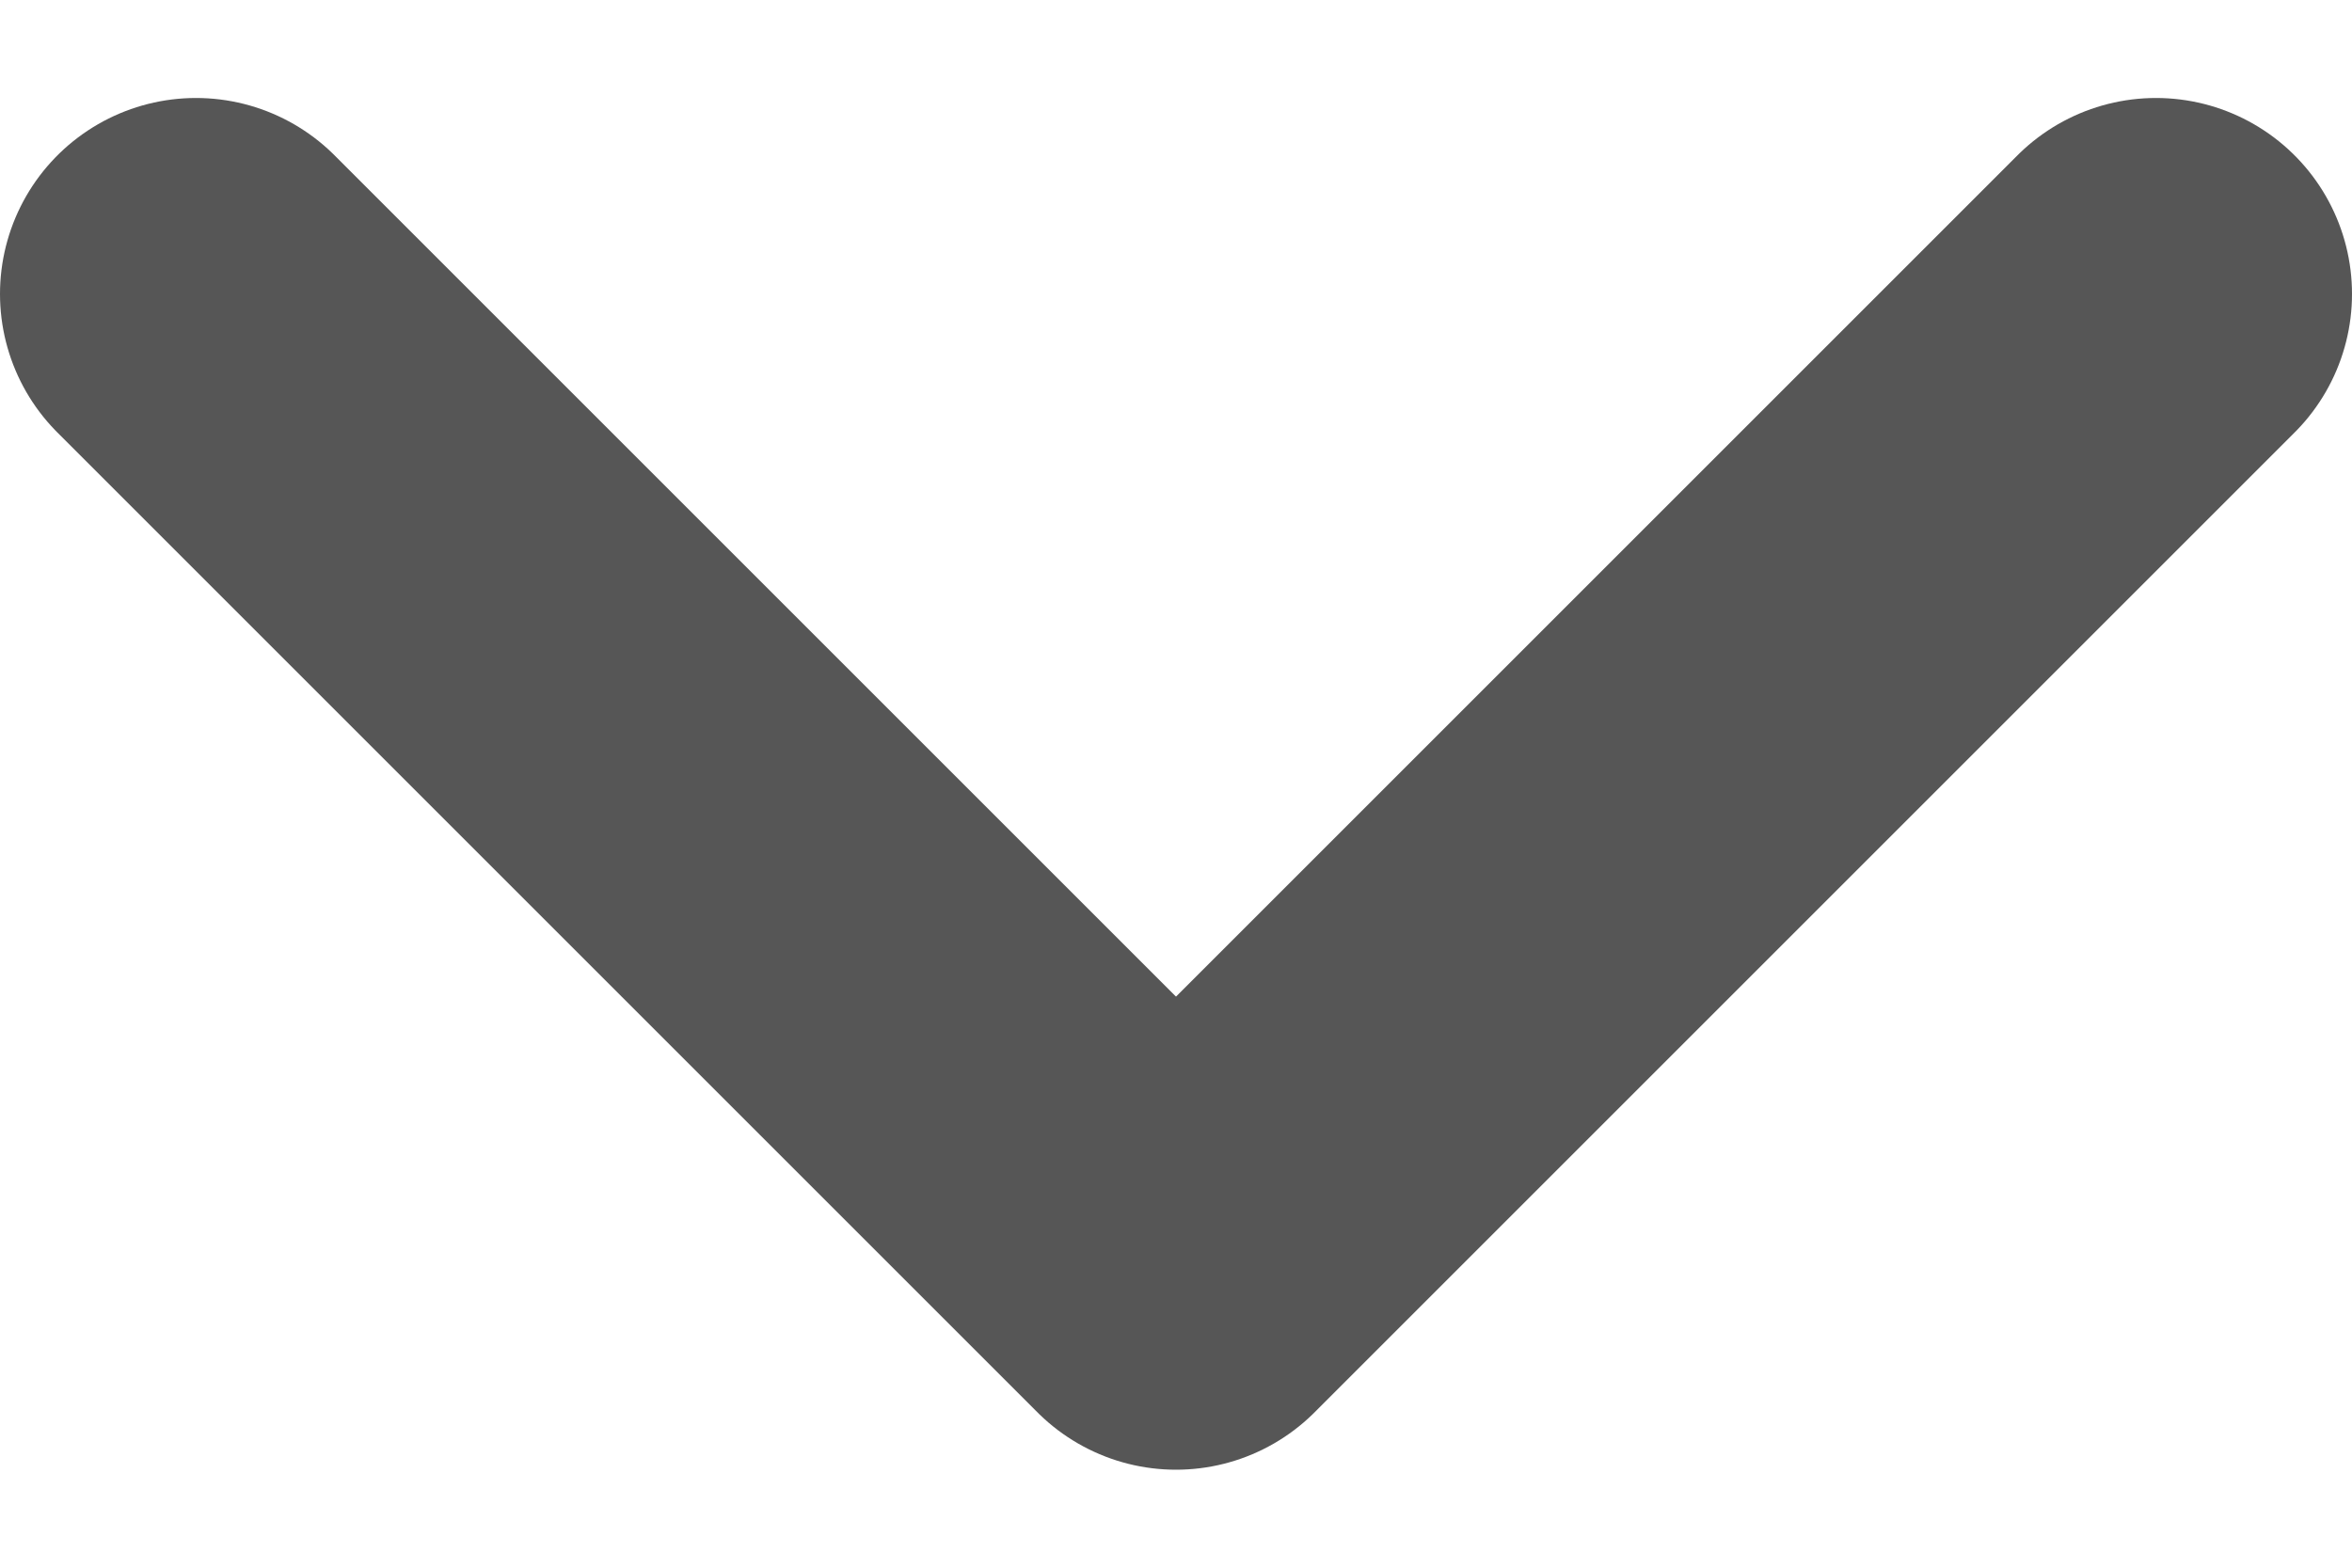 <svg width="12" height="8" viewBox="0 0 12 8" fill="none" xmlns="http://www.w3.org/2000/svg">
<path d="M1 1.5L6 6.5L11 1.5" stroke="#565656" stroke-width="2" stroke-linecap="round" stroke-linejoin="round"/>
</svg>
